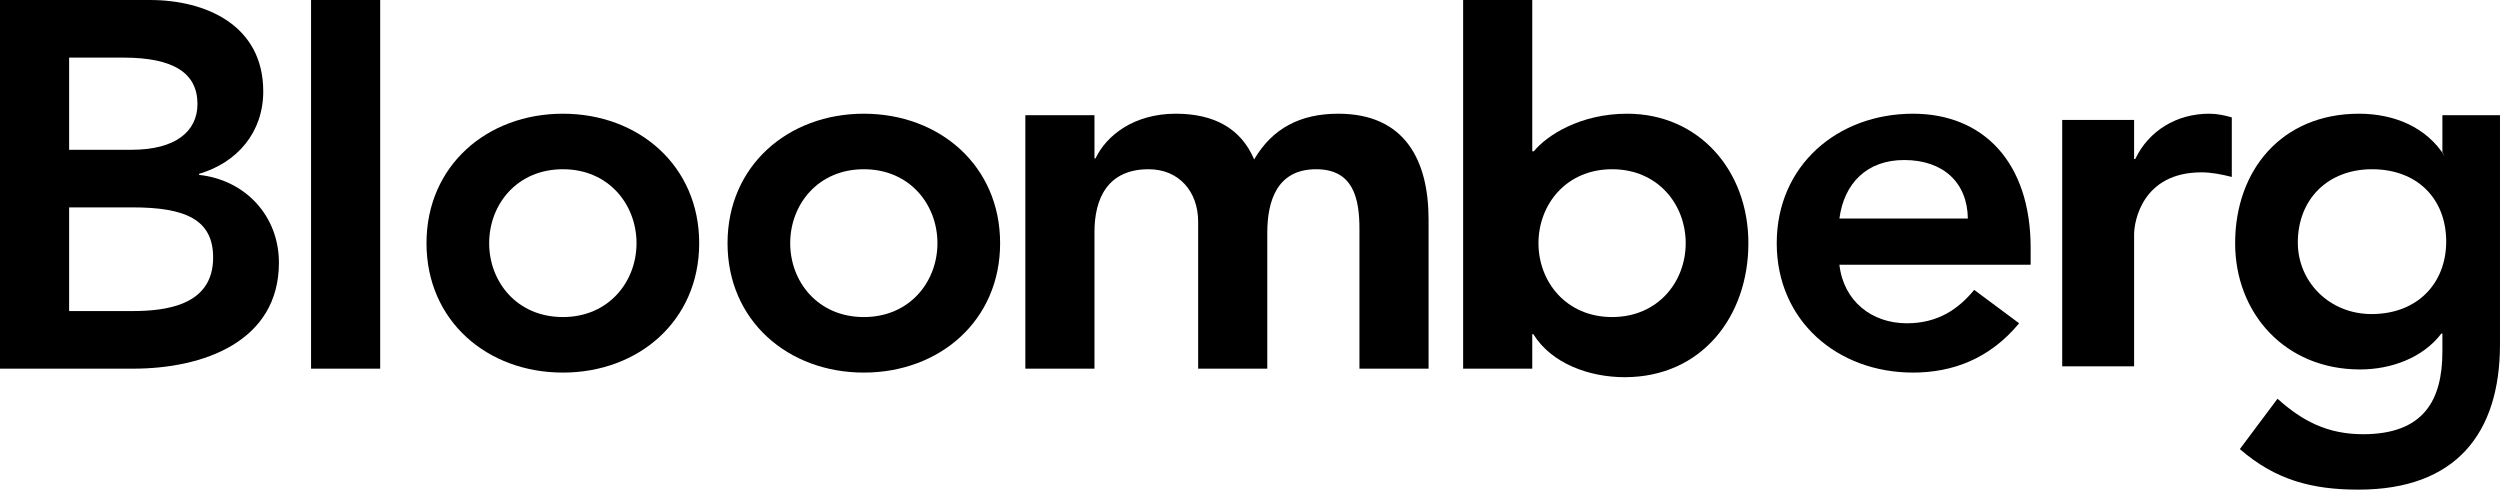 <?xml version="1.0" encoding="utf-8"?>
<!-- Generator: Adobe Illustrator 15.0.2, SVG Export Plug-In . SVG Version: 6.00 Build 0)  -->
<!DOCTYPE svg PUBLIC "-//W3C//DTD SVG 1.1//EN" "http://www.w3.org/Graphics/SVG/1.1/DTD/svg11.dtd">
<svg version="1.1" id="Layer_1" xmlns="http://www.w3.org/2000/svg" xmlns:xlink="http://www.w3.org/1999/xlink" x="0px" y="0px"
	 width="217px" height="42.5px" viewBox="0 0 217 42.5" enable-background="new 0 0 217 42.5" xml:space="preserve">
<path fill-rule="evenodd" clip-rule="evenodd" fill="#000000" d="M6,18h5.49c4.62,0,7.01,1.06,7.01,4.36
	c0,4.149-4.08,4.64-7.03,4.64H6V18z M0,32h11.56c6.08,0,12.65-2.34,12.65-9.2c0-4.05-2.9-7.18-6.93-7.62v-0.09
	c3.31-0.98,5.57-3.59,5.57-7.16c0-5.75-4.99-7.93-9.84-7.93H0V32z M6,5h4.71c4.31,0,6.43,1.31,6.43,4.03c0,2.37-1.9,3.97-5.71,3.97
	H6V5z"/>
<rect x="27" fill-rule="evenodd" clip-rule="evenodd" fill="#000000" width="6" height="32"/>
<path fill-rule="evenodd" clip-rule="evenodd" fill="#000000" d="M37.02,21.11c0,6.73,5.26,11.23,11.84,11.23
	c6.57,0,11.83-4.5,11.83-11.23S55.43,9.87,48.86,9.87C42.28,9.87,37.02,14.38,37.02,21.11z M42.46,21.11c0-3.35,2.4-6.42,6.4-6.42
	c3.98,0,6.39,3.07,6.39,6.42c0,3.34-2.41,6.41-6.39,6.41C44.86,27.52,42.46,24.45,42.46,21.11z"/>
<path fill-rule="evenodd" clip-rule="evenodd" fill="#000000" d="M63.15,21.11c0,6.73,5.26,11.23,11.83,11.23s11.83-4.5,11.83-11.23
	S81.55,9.87,74.98,9.87S63.15,14.38,63.15,21.11z M68.59,21.11c0-3.35,2.4-6.42,6.39-6.42c3.99,0,6.39,3.07,6.39,6.42
	c0,3.34-2.4,6.41-6.39,6.41C70.99,27.52,68.59,24.45,68.59,21.11z"/>
<path fill-rule="evenodd" clip-rule="evenodd" fill="#000000" d="M89,10h6v3.75h0.09c0.95-2,3.34-3.88,6.97-3.88
	c3.35,0,5.67,1.3,6.8,3.97c1.59-2.72,4.03-3.97,7.3-3.97c5.8,0,7.84,4.06,7.84,9.18V32h-6V19.88c0-2.68-0.54-5.19-3.76-5.19
	c-3.4,0-4.24,2.76-4.24,5.52V32h-6V19.25c0-2.63-1.67-4.56-4.3-4.56c-3.58,0-4.7,2.58-4.7,5.44V32h-6V10z"/>
<path fill-rule="evenodd" clip-rule="evenodd" fill="#000000" d="M127,32h6v-3h0.09c1.591,2.58,4.891,3.74,7.93,3.74
	c6.711,0,10.74-5.301,10.74-11.63c0-6.33-4.31-11.24-10.52-11.24c-4.08,0-6.971,1.88-8.101,3.26H133V0h-6V32z M146.319,21.11
	c0,3.34-2.399,6.41-6.389,6.41c-3.991,0-6.391-3.069-6.391-6.41c0-3.35,2.399-6.42,6.391-6.42
	C143.92,14.69,146.319,17.76,146.319,21.11z"/>
<path fill-rule="evenodd" clip-rule="evenodd" fill="#000000" d="M176.26,22.98V21.51c0-7.44-4.13-11.64-10.21-11.64
	c-6.569,0-11.83,4.51-11.83,11.24s5.261,11.23,11.83,11.23c3.45,0,6.67-1.21,9.21-4.279l-3.899-2.9c-1.36,1.65-3.13,2.9-5.851,2.9
	c-3.04,0-5.49-1.921-5.85-5.08H176.26z M159.66,18.97c0.409-3.08,2.4-5.08,5.62-5.08c3.4,0,5.489,1.96,5.53,5.08H159.66z"/>
<path fill-rule="evenodd" clip-rule="evenodd" fill="#000000" d="M179,10.41h6.24v3.39h0.1c1.17-2.45,3.58-3.93,6.43-3.93
	c0.681,0,1.32,0.14,1.95,0.32v5.17c-0.9-0.23-1.77-0.4-2.63-0.4c-5.12,0-5.85,4.23-5.85,5.39V31.8H179V10.41z"/>
<path fill-rule="evenodd" clip-rule="evenodd" fill="#000000" d="M212,10v3.21l0.24,0.41c-1.591-2.59-4.44-3.75-7.48-3.75
	c-6.71,0-10.75,4.91-10.75,11.24c0,6.06,4.31,10.959,10.84,10.959c2.72,0,5.47-1.02,7.061-3.119H212v1.56
	c0,4.24-1.63,7.18-6.89,7.18c-3.041,0-5.25-1.12-7.421-3.08l-3.27,4.37c3.08,2.681,6.261,3.521,10.29,3.521
	c8.479,0,12.29-4.899,12.29-12.61V10H212z M205.89,14.69c3.95,0,6.44,2.58,6.44,6.28c0,3.57-2.45,6.29-6.48,6.29
	c-3.669,0-6.399-2.81-6.399-6.2C199.45,17.27,202.08,14.69,205.89,14.69z"/>
</svg>
